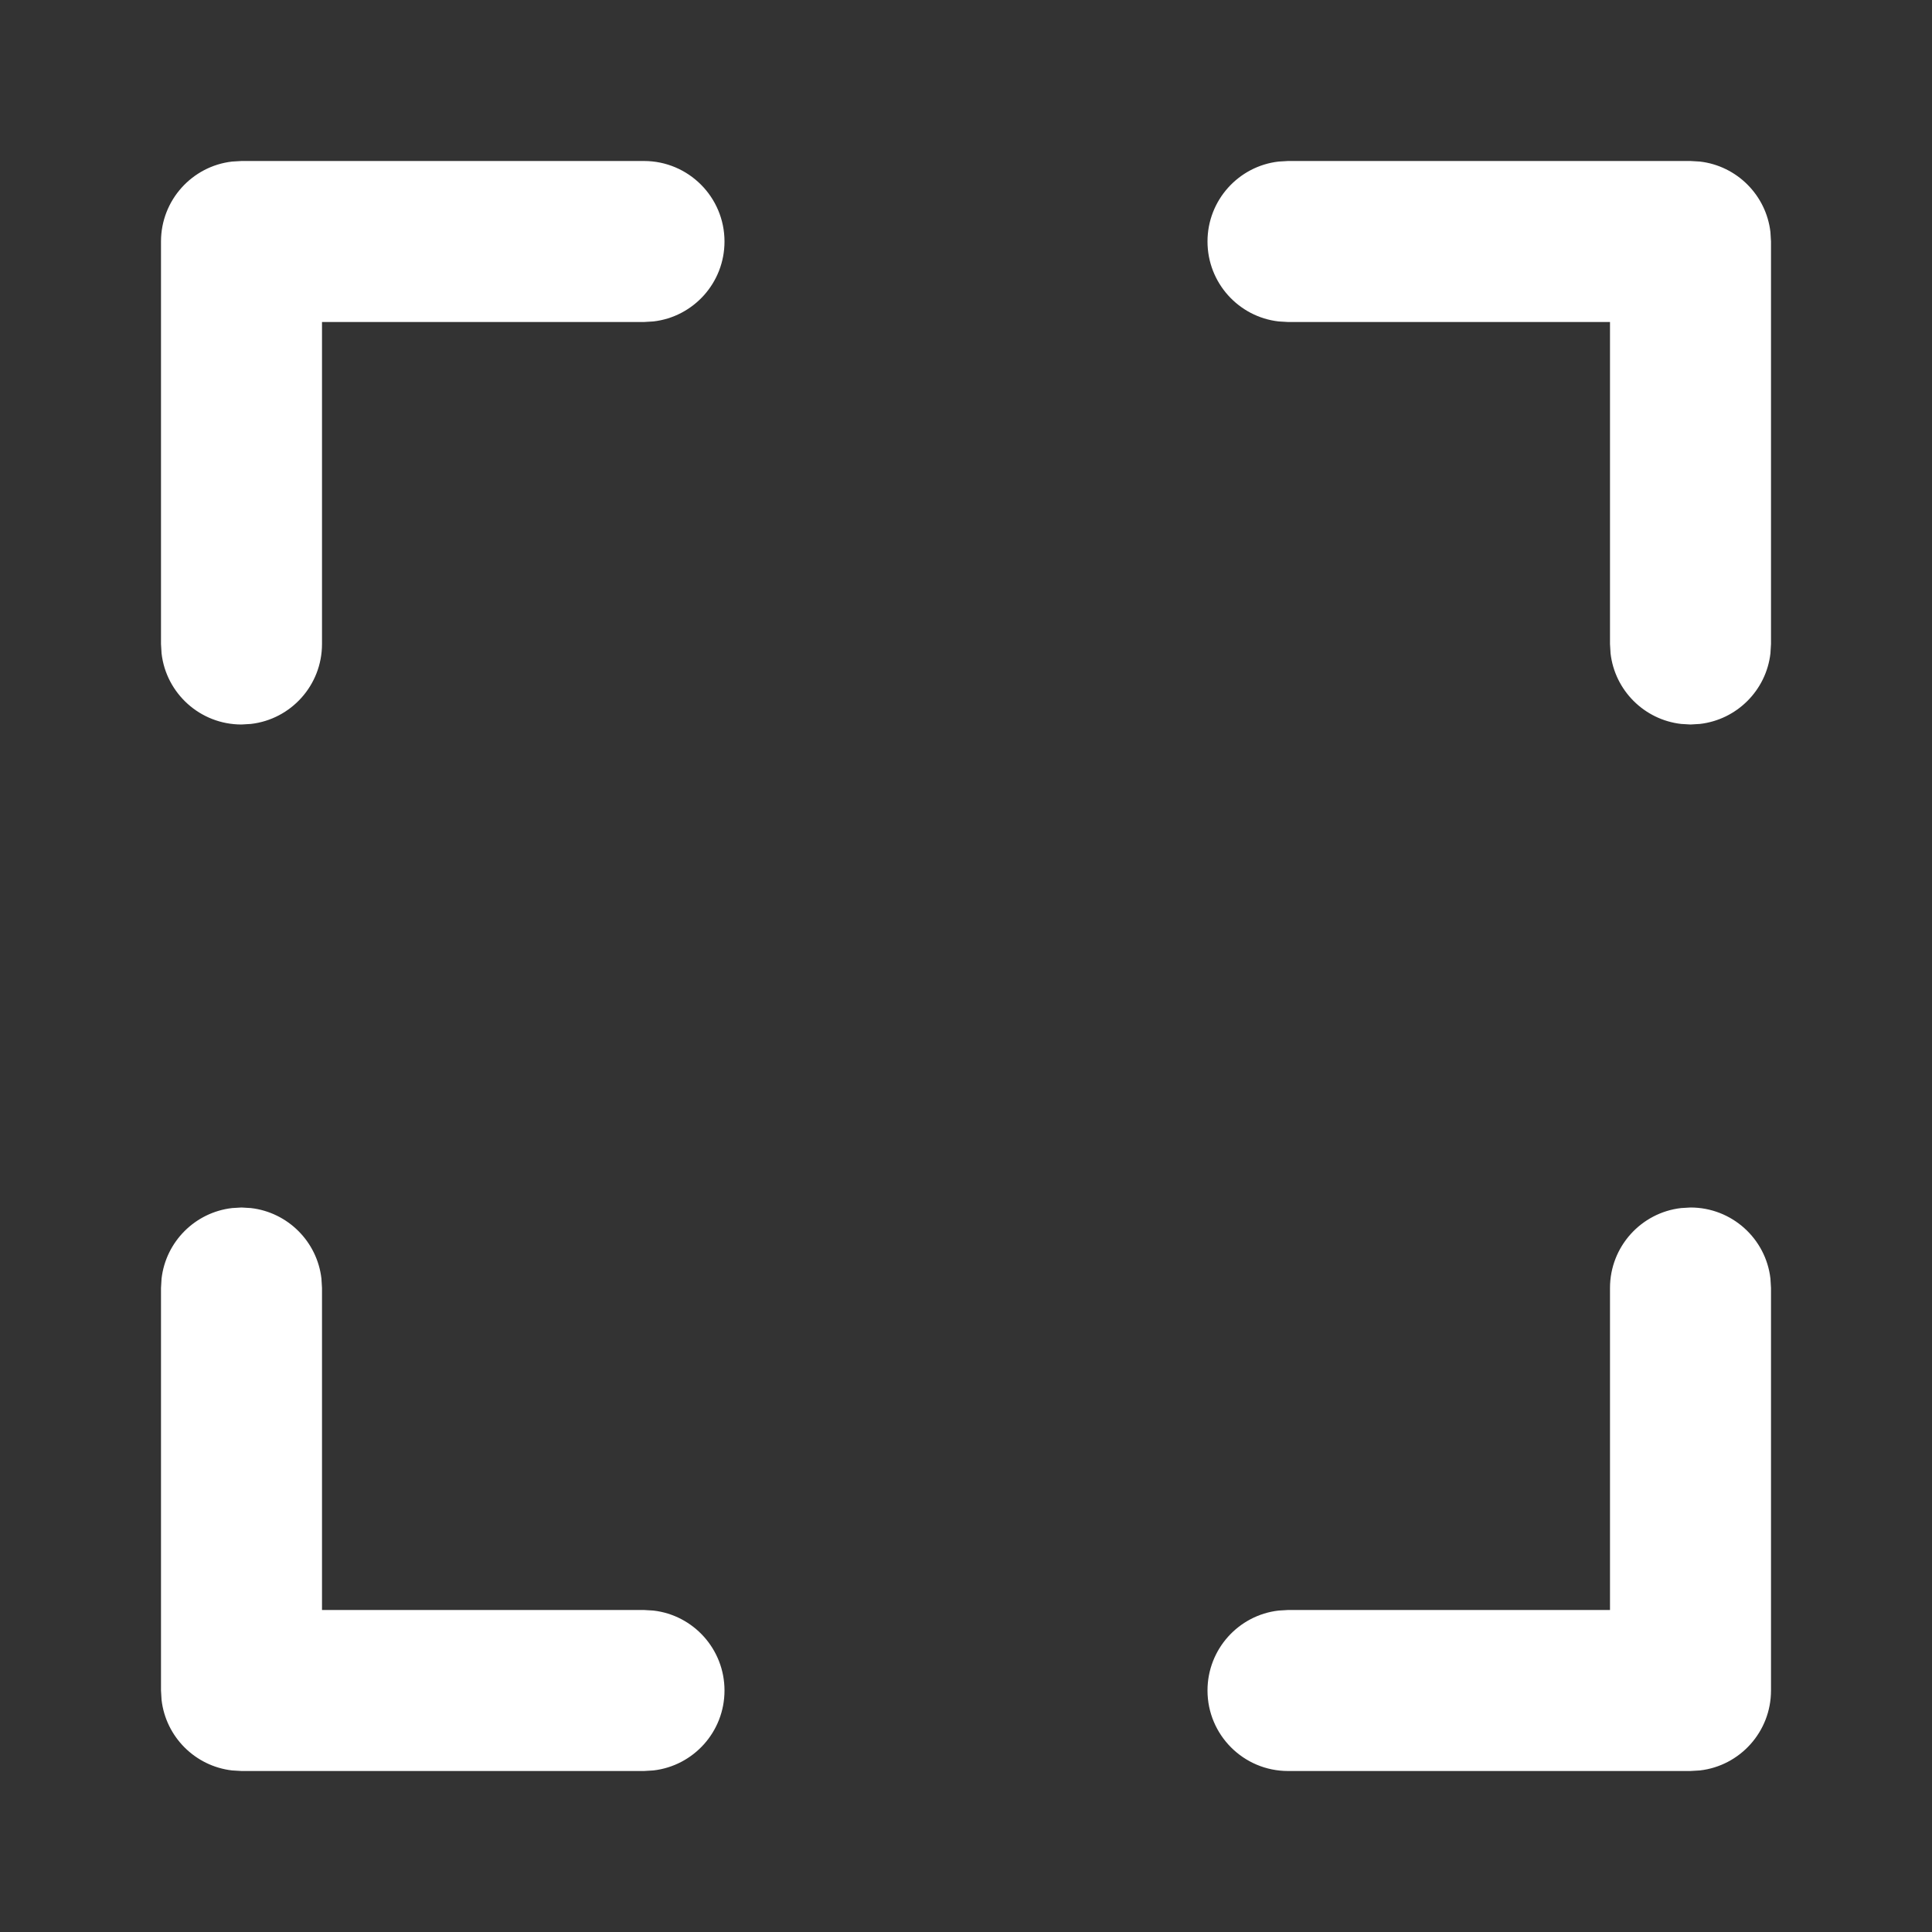 <?xml version="1.0" encoding="UTF-8" standalone="no"?> <svg xmlns="http://www.w3.org/2000/svg" width="24" height="24" viewBox="0 0 24 24">
  <rect x="0" y="0" width="24" height="24" fill="#333333" stroke="none"/>
  <path fill="white" d="M3,15 L3.117,15.007 C3.576,15.06 3.94,15.424 3.993,15.883 L4,16 L4,20 L8,20 L8.117,20.007 C8.614,20.064 9,20.487 9,21 C9,21.513 8.614,21.936 8.117,21.993 L8,22 L3,22 L2.883,21.993 C2.424,21.94 2.06,21.576 2.007,21.117 L2,21 L2,16 L2.007,15.883 C2.06,15.424 2.424,15.06 2.883,15.007 L3,15 Z M21,15 C21.513,15 21.936,15.386 21.993,15.883 L22,16 L22,21 C22,21.513 21.614,21.936 21.117,21.993 L21,22 L16,22 C15.448,22 15,21.552 15,21 C15,20.487 15.386,20.064 15.883,20.007 L16,20 L20,20 L20,16 C20,15.487 20.386,15.064 20.883,15.007 L21,15 Z M8,2 C8.552,2 9,2.448 9,3 C9,3.513 8.614,3.936 8.117,3.993 L8,4 L4,4 L4,8 C4,8.513 3.614,8.936 3.117,8.993 L3,9 C2.487,9 2.064,8.614 2.007,8.117 L2,8 L2,3 C2,2.487 2.386,2.064 2.883,2.007 L3,2 L8,2 Z M21,2 L21.117,2.007 C21.576,2.06 21.94,2.424 21.993,2.883 L22,3 L22,8 L21.993,8.117 C21.94,8.576 21.576,8.94 21.117,8.993 L21,9 L20.883,8.993 C20.424,8.94 20.06,8.576 20.007,8.117 L20,8 L20,4 L16,4 L15.883,3.993 C15.386,3.936 15,3.513 15,3 C15,2.487 15.386,2.064 15.883,2.007 L16,2 L21,2 Z"/>
</svg>
